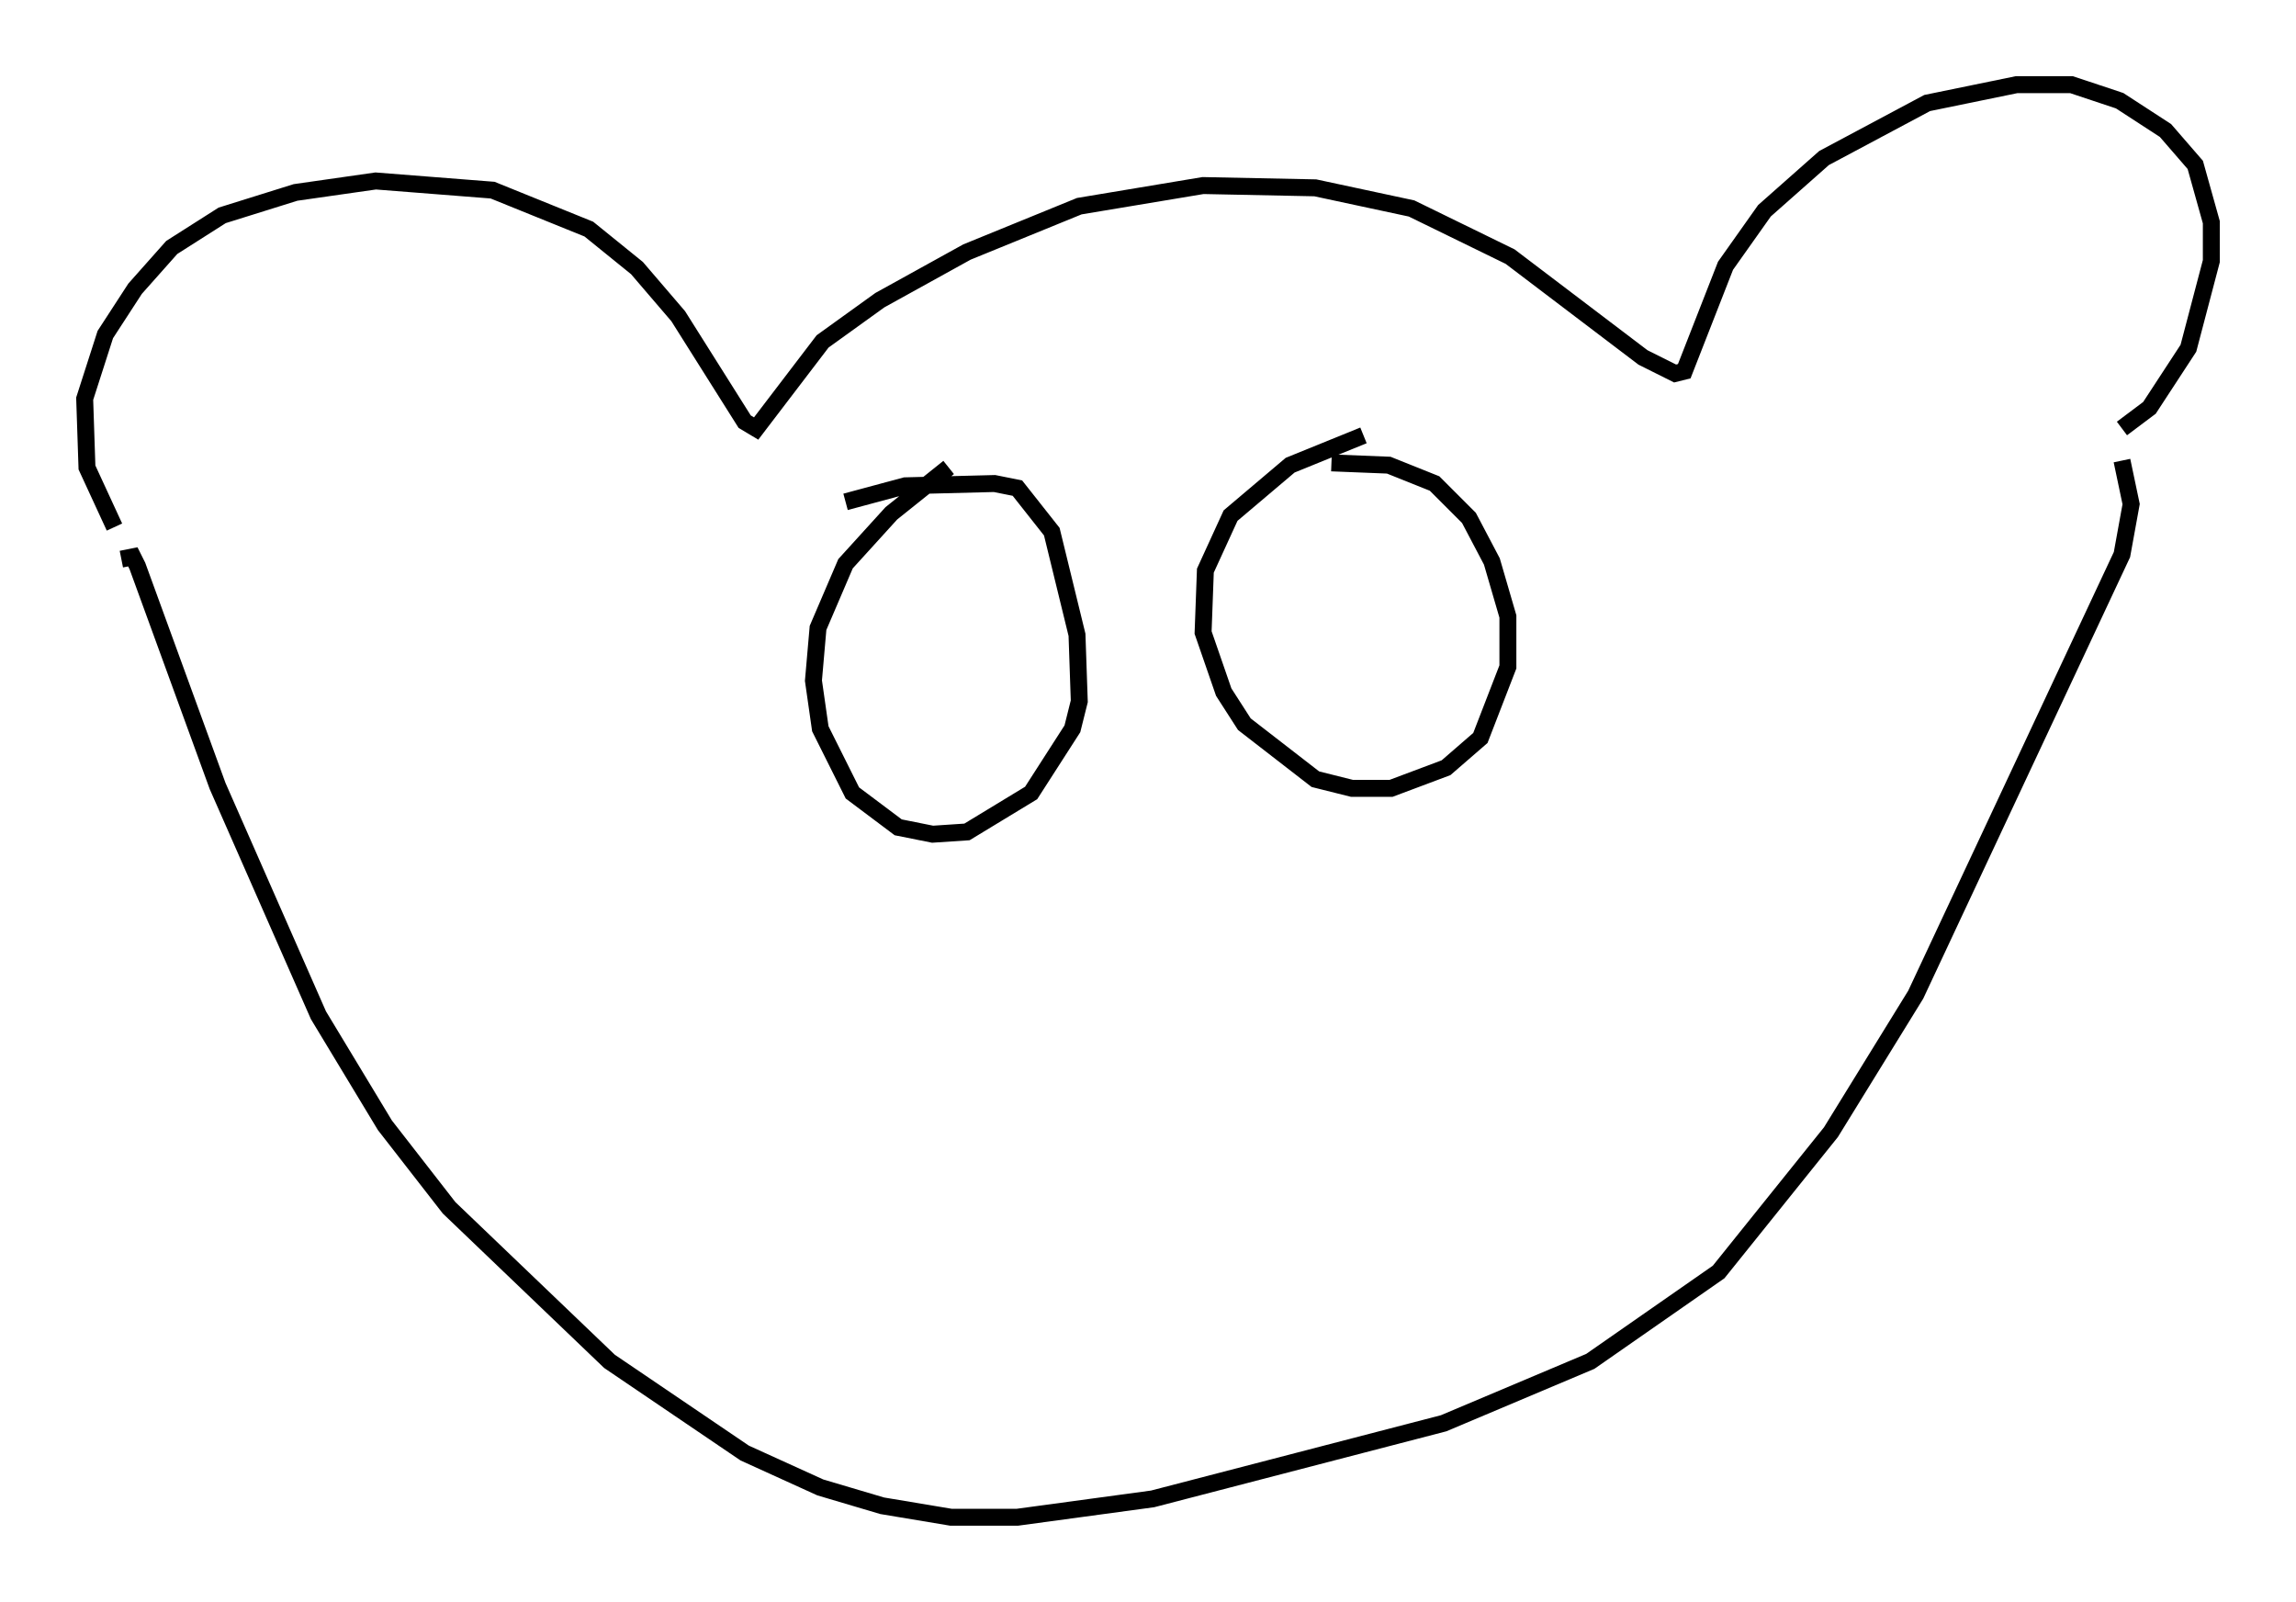<?xml version="1.0" encoding="utf-8" ?>
<svg baseProfile="full" height="94.573" version="1.1" width="135.574" xmlns="http://www.w3.org/2000/svg" xmlns:ev="http://www.w3.org/2001/xml-events" xmlns:xlink="http://www.w3.org/1999/xlink"><defs /><rect fill="white" height="94.573" width="135.574" x="0" y="0" /><path d="M10.548, 34.093 m-3.789, -2.977 l-1.624, -3.518 -0.135, -4.059 l1.218, -3.789 1.759, -2.706 l2.165, -2.436 2.977, -1.894 l4.33, -1.353 4.736, -0.677 l6.901, 0.541 5.683, 2.3 l2.842, 2.3 2.436, 2.842 l3.924, 6.225 0.677, 0.406 l3.924, -5.142 3.383, -2.436 l5.142, -2.842 6.631, -2.706 l7.307, -1.218 6.631, 0.135 l5.683, 1.218 5.819, 2.842 l7.848, 5.954 1.894, 0.947 l0.541, -0.135 2.436, -6.225 l2.3, -3.248 3.518, -3.112 l6.089, -3.248 5.277, -1.083 l3.248, 0.0 2.842, 0.947 l2.706, 1.759 1.759, 2.03 l0.947, 3.383 0.0, 2.3 l-1.353, 5.142 -2.3, 3.518 l-1.624, 1.218 m-118.131, 7.713 l0.677, -0.135 0.271, 0.541 l4.736, 12.99 5.954, 13.532 l3.924, 6.495 3.789, 4.871 l9.472, 9.066 7.984, 5.413 l4.465, 2.03 3.654, 1.083 l4.059, 0.677 3.924, 0.0 l7.984, -1.083 17.185, -4.465 l8.66, -3.654 7.578, -5.277 l6.631, -8.254 5.007, -8.119 l12.178, -25.981 0.541, -2.977 l-0.541, -2.571 m-69.282, 0.406 l-3.383, 2.706 -2.706, 2.977 l-1.624, 3.789 -0.271, 3.112 l0.406, 2.842 1.894, 3.789 l2.706, 2.03 2.03, 0.406 l2.03, -0.135 3.789, -2.3 l2.436, -3.789 0.406, -1.624 l-0.135, -3.924 -1.488, -6.089 l-2.03, -2.571 -1.353, -0.271 l-5.277, 0.135 -3.518, 0.947 m30.582, -3.924 l-4.33, 1.759 -3.518, 2.977 l-1.488, 3.248 -0.135, 3.654 l1.218, 3.518 1.218, 1.894 l4.195, 3.248 2.165, 0.541 l2.3, 0.0 3.248, -1.218 l2.03, -1.759 1.624, -4.195 l0.0, -2.977 -0.947, -3.248 l-1.353, -2.571 -2.03, -2.03 l-2.706, -1.083 -3.383, -0.135 " fill="none" stroke="black" stroke-width="1" /></svg>